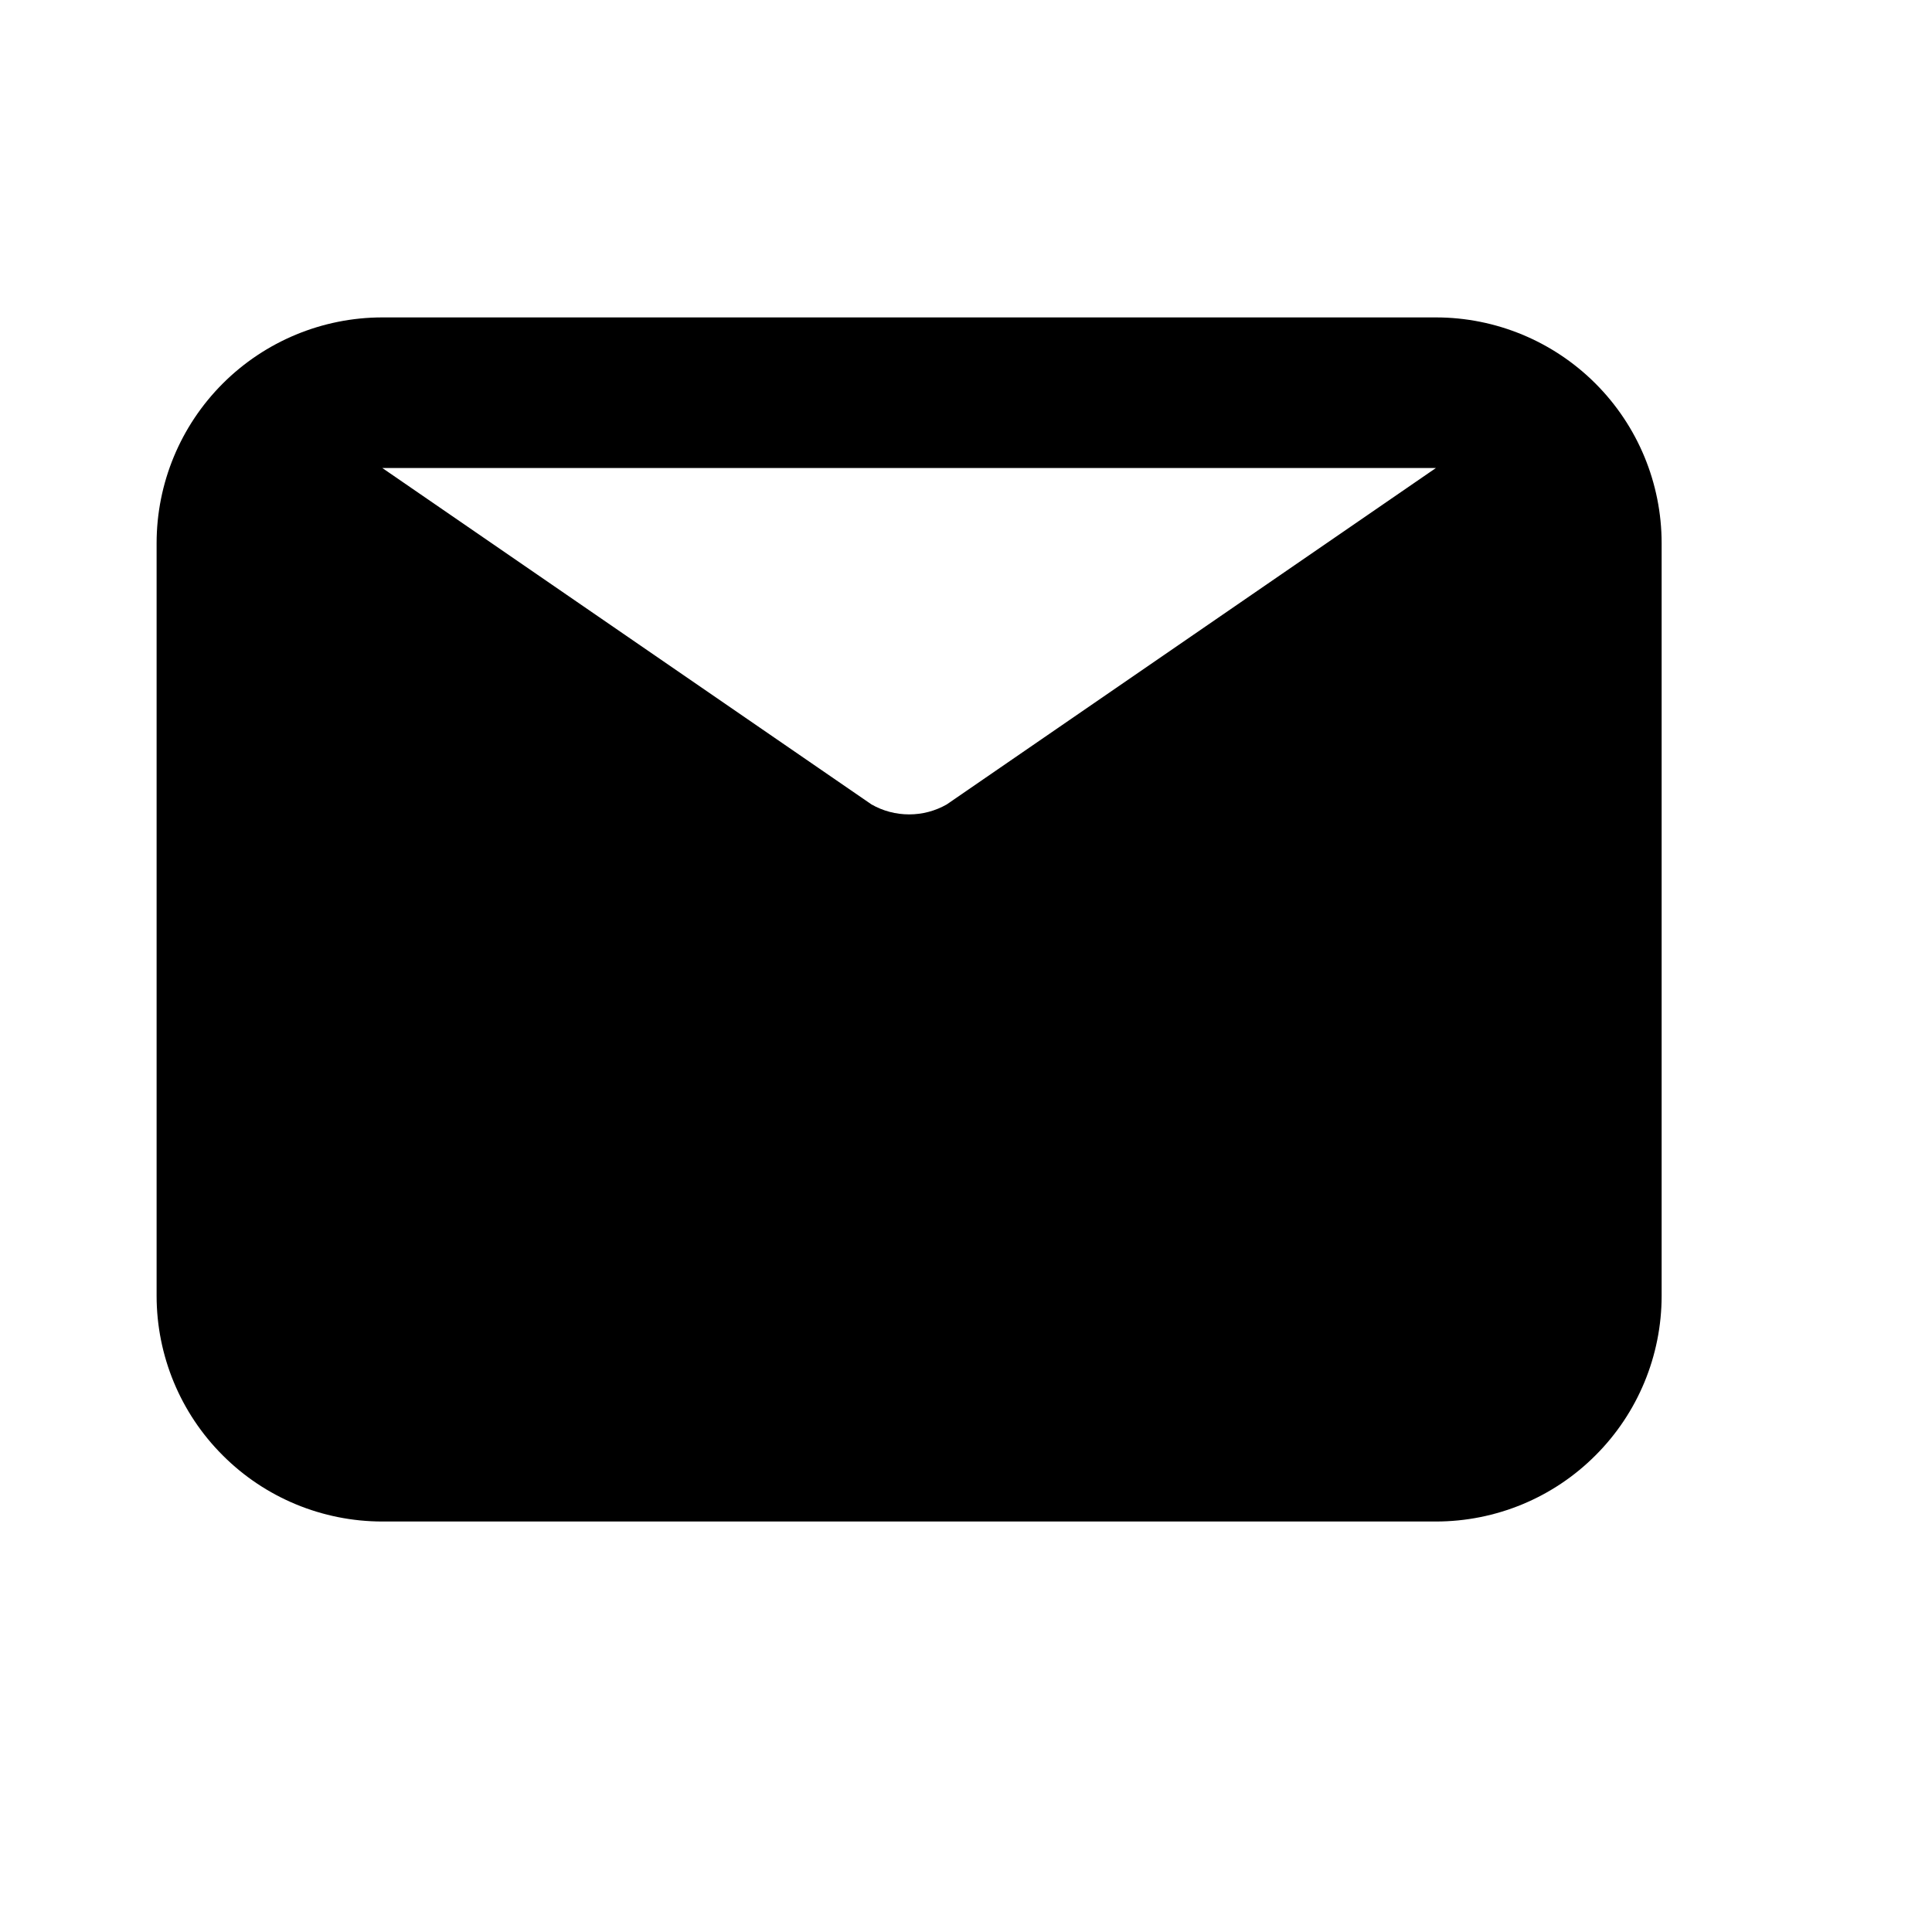<svg width="17" height="17" viewBox="0 0 17 17" fill="none" xmlns="http://www.w3.org/2000/svg">
<g clip-path="url(#clip0_387_817)">
<path d="M12.635 2.793H3.364C2.838 2.793 2.332 3.003 1.96 3.375C1.587 3.748 1.378 4.253 1.378 4.78V11.402C1.378 11.928 1.587 12.434 1.96 12.806C2.332 13.179 2.838 13.388 3.364 13.388H12.635C13.162 13.388 13.667 13.179 14.039 12.806C14.412 12.434 14.621 11.928 14.621 11.402V4.78C14.621 4.253 14.412 3.748 14.039 3.375C13.667 3.003 13.162 2.793 12.635 2.793ZM12.635 4.118L8.331 7.078C8.23 7.136 8.116 7.166 8 7.166C7.883 7.166 7.769 7.136 7.668 7.078L3.364 4.118H12.635Z" fill="black"/>
</g>
<defs>
<clipPath id="clip0_387_817">
<rect width="15.892" height="15.892" fill="white" transform="translate(0.385 0.337)"/>
</clipPath>
</defs>
</svg>
